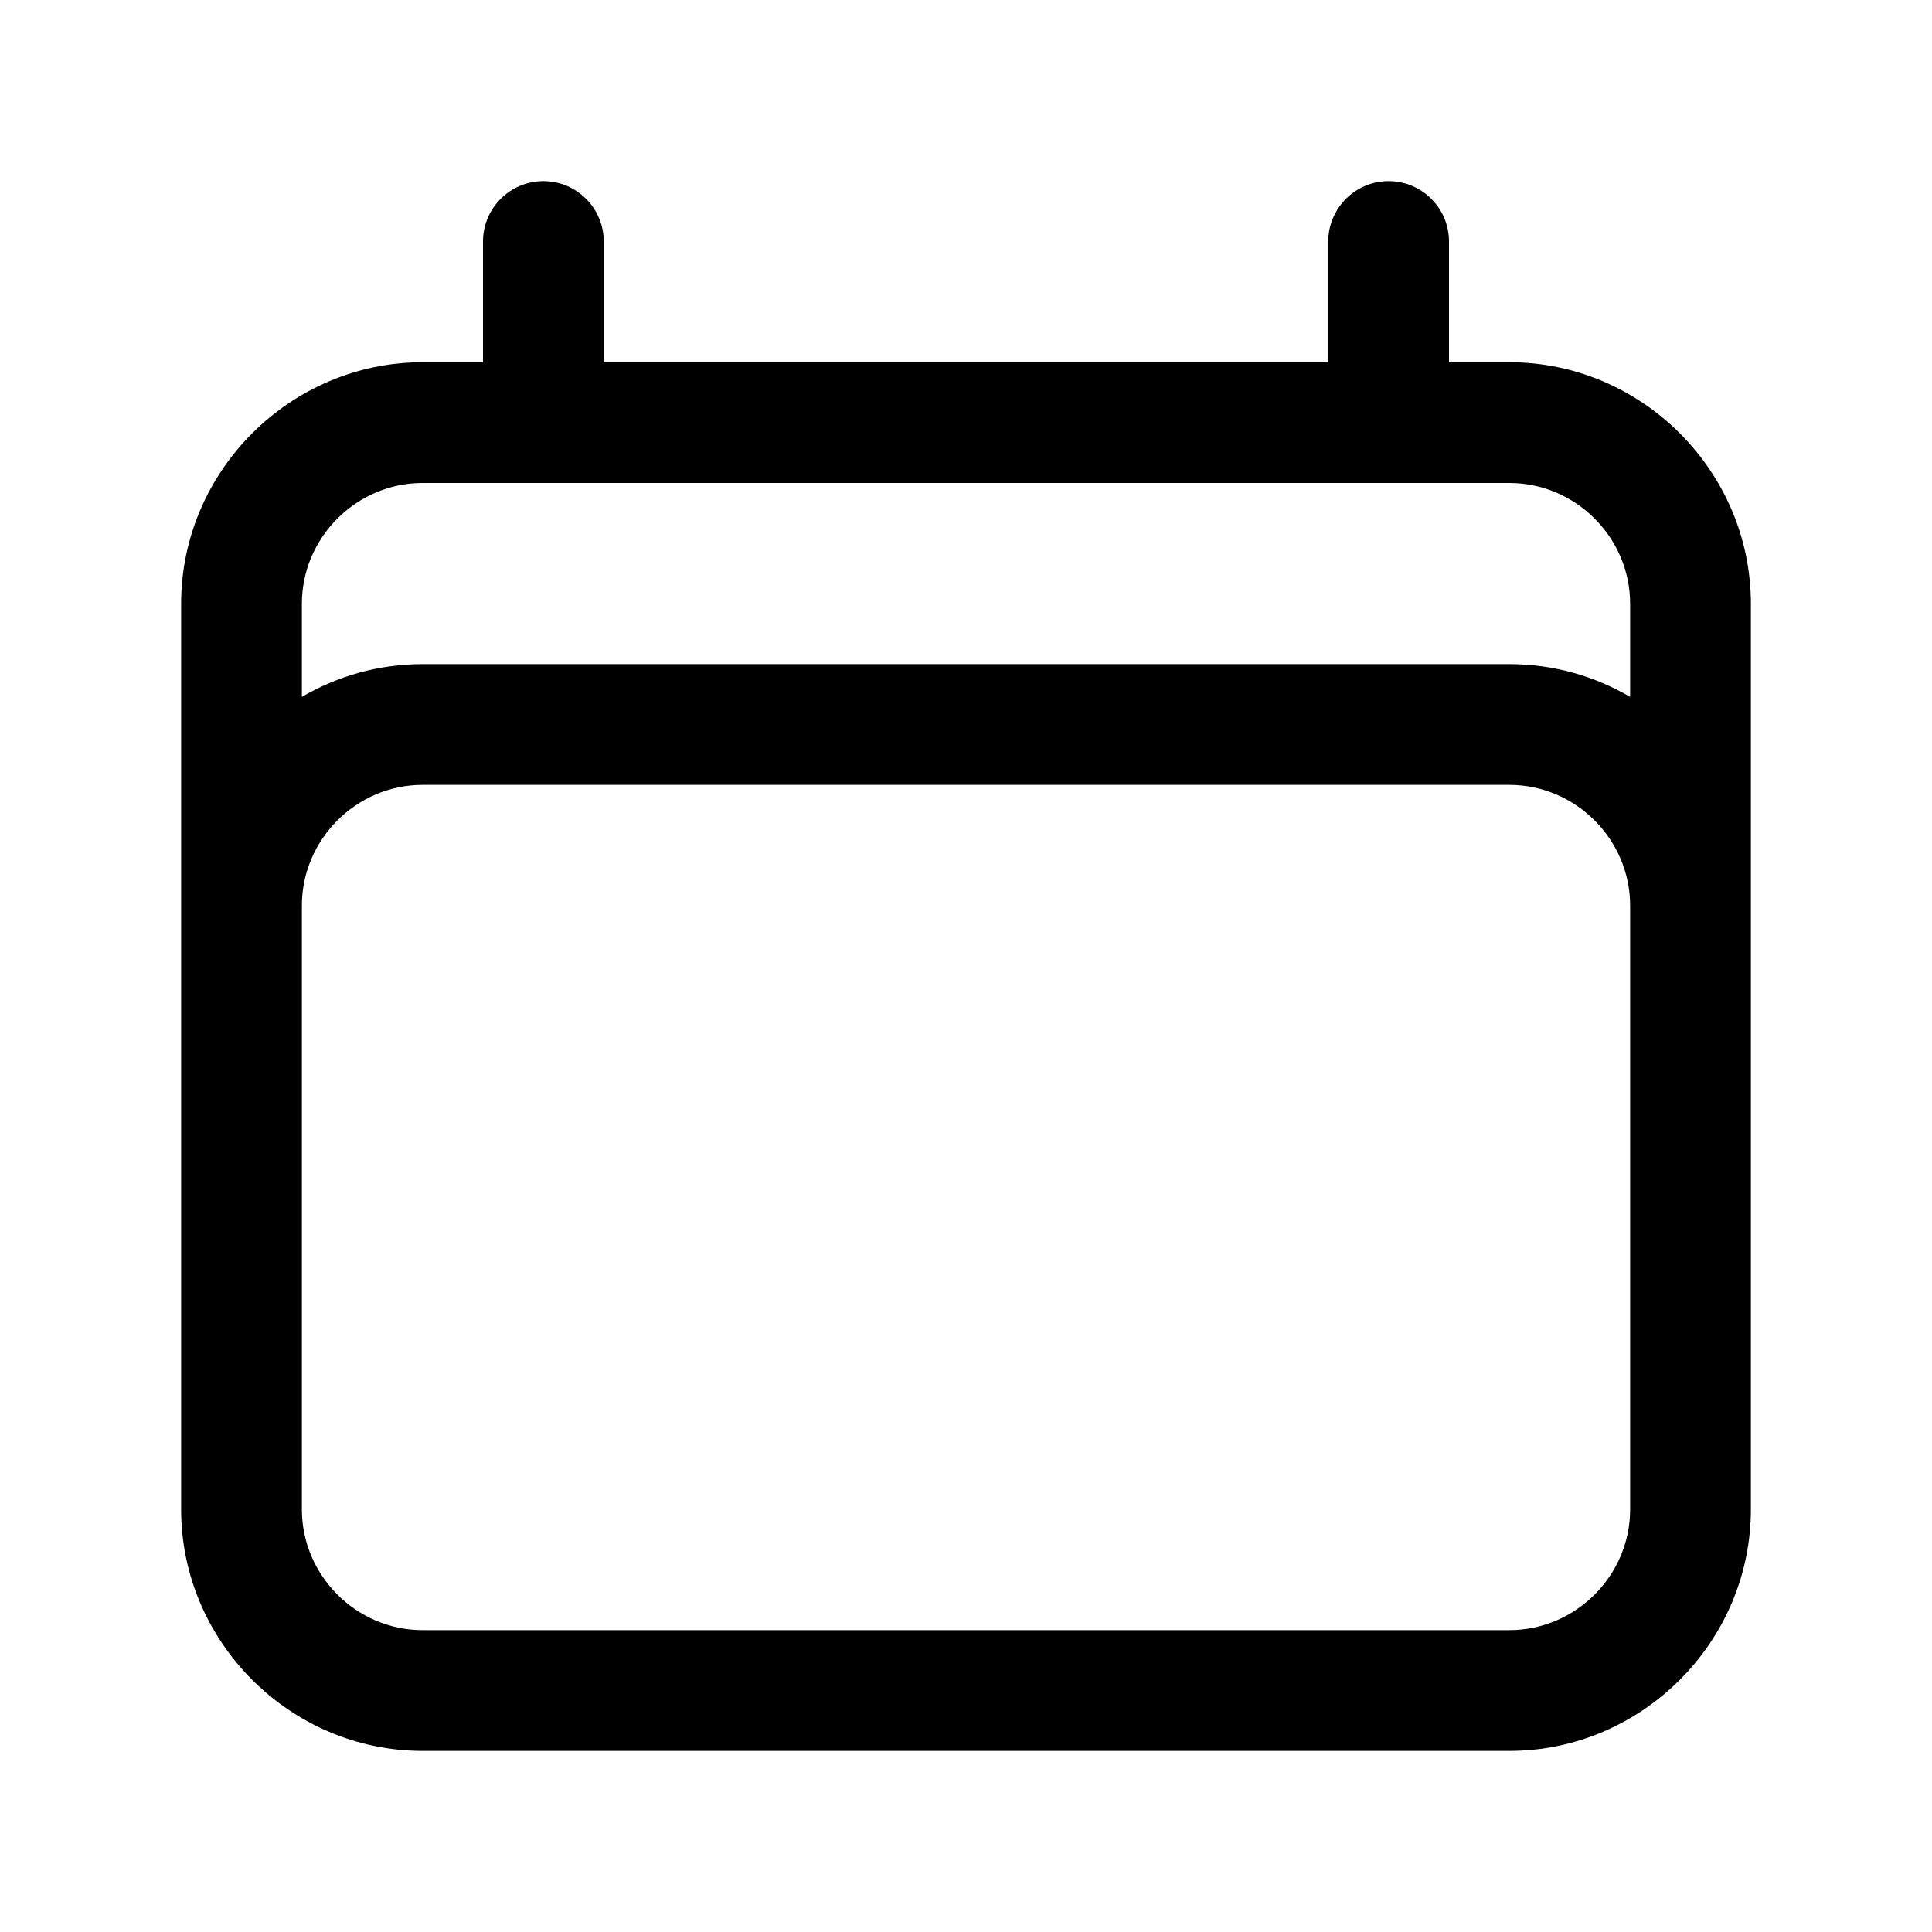 <?xml version="1.0" encoding="UTF-8" standalone="no"?>
<!DOCTYPE svg PUBLIC "-//W3C//DTD SVG 1.1//EN" "http://www.w3.org/Graphics/SVG/1.1/DTD/svg11.dtd">
<svg width="100%" height="100%" viewBox="0 0 24 24" version="1.1" xmlns="http://www.w3.org/2000/svg" xmlns:xlink="http://www.w3.org/1999/xlink" xml:space="preserve" xmlns:serif="http://www.serif.com/" style="fill-rule:evenodd;clip-rule:evenodd;stroke-linejoin:round;stroke-miterlimit:2;">
    <path d="M2.25,7.5L2.25,18.75C2.25,20.396 3.604,21.75 5.25,21.75L18.75,21.75C20.396,21.75 21.75,20.396 21.75,18.75L21.75,7.5C21.75,5.854 20.396,4.5 18.75,4.5L18,4.5L18,3C18,2.586 17.664,2.25 17.25,2.25C16.836,2.25 16.5,2.586 16.5,3L16.5,4.5L7.5,4.5L7.5,3C7.5,2.586 7.164,2.25 6.75,2.25C6.336,2.25 6,2.586 6,3L6,4.5L5.25,4.5C3.604,4.5 2.25,5.854 2.25,7.5ZM20.25,11.25C20.25,10.427 19.573,9.75 18.75,9.75L5.25,9.75C4.427,9.75 3.75,10.427 3.75,11.25L3.75,18.75C3.75,19.573 4.427,20.25 5.25,20.25C5.25,20.25 18.75,20.25 18.75,20.25C19.573,20.25 20.25,19.573 20.25,18.75L20.25,11.25ZM20.25,8.657L20.25,7.5C20.25,6.677 19.573,6 18.75,6L5.25,6C4.427,6 3.75,6.677 3.75,7.5L3.75,8.657C4.192,8.398 4.705,8.25 5.25,8.25C5.25,8.25 18.75,8.25 18.75,8.25C19.295,8.25 19.808,8.398 20.25,8.657Z"/>
</svg>
